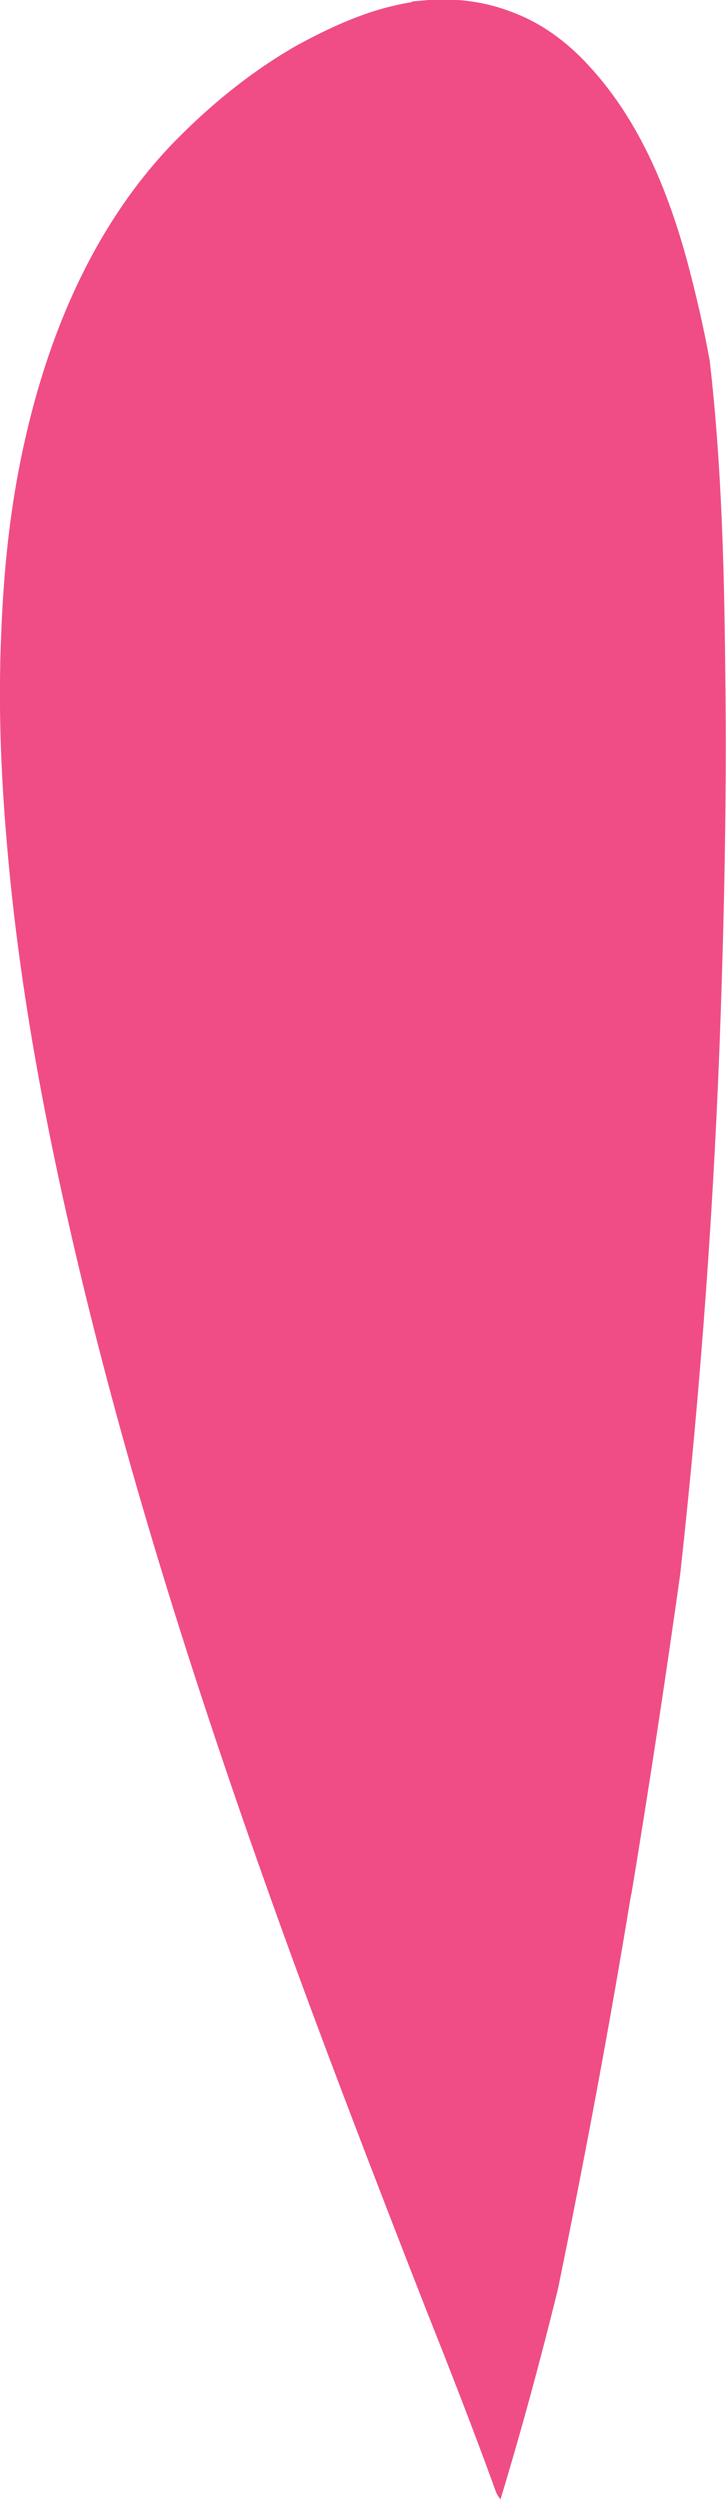 <svg viewBox="0 0 13.78 47.44" xmlns="http://www.w3.org/2000/svg" xmlns:xlink="http://www.w3.org/1999/xlink" id="Layer_1" overflow="hidden"><defs></defs><path d="M7.82 0.04C7.13 0.15 6.46 0.41 5.62 0.87 4.8 1.34 4.02 1.96 3.29 2.71 1.94 4.11 0.97 6.05 0.44 8.5 0.21 9.56 0.07 10.71 0.02 12.1-0.03 13.34 0.01 14.62 0.13 16 0.34 18.5 0.8 21.18 1.59 24.44 2.53 28.31 3.83 32.48 5.69 37.55 6.36 39.37 7.06 41.19 7.76 42.99L8.1 43.86C8.55 44.99 8.99 46.12 9.4 47.25 9.42 47.32 9.46 47.38 9.5 47.43 9.9 46.11 10.26 44.78 10.59 43.44 11.1 40.95 11.57 38.45 11.98 35.94 11.98 35.97 11.98 36 11.97 36.03 12.31 33.98 12.62 31.94 12.91 29.88 13.3 26.34 13.56 22.78 13.68 19.22 13.75 17.17 13.79 15.13 13.77 13.08 13.75 10.99 13.71 8.91 13.47 6.84 13.37 6.29 13.25 5.76 13.12 5.25 12.67 3.47 12.05 2.19 11.17 1.24 10.75 0.78 10.26 0.43 9.72 0.23 9.31 0.07 8.87-0.01 8.41-0.01 8.21-0.01 8.01 0.01 7.81 0.03" stroke-width="0" fill="#F04C86"/></svg>